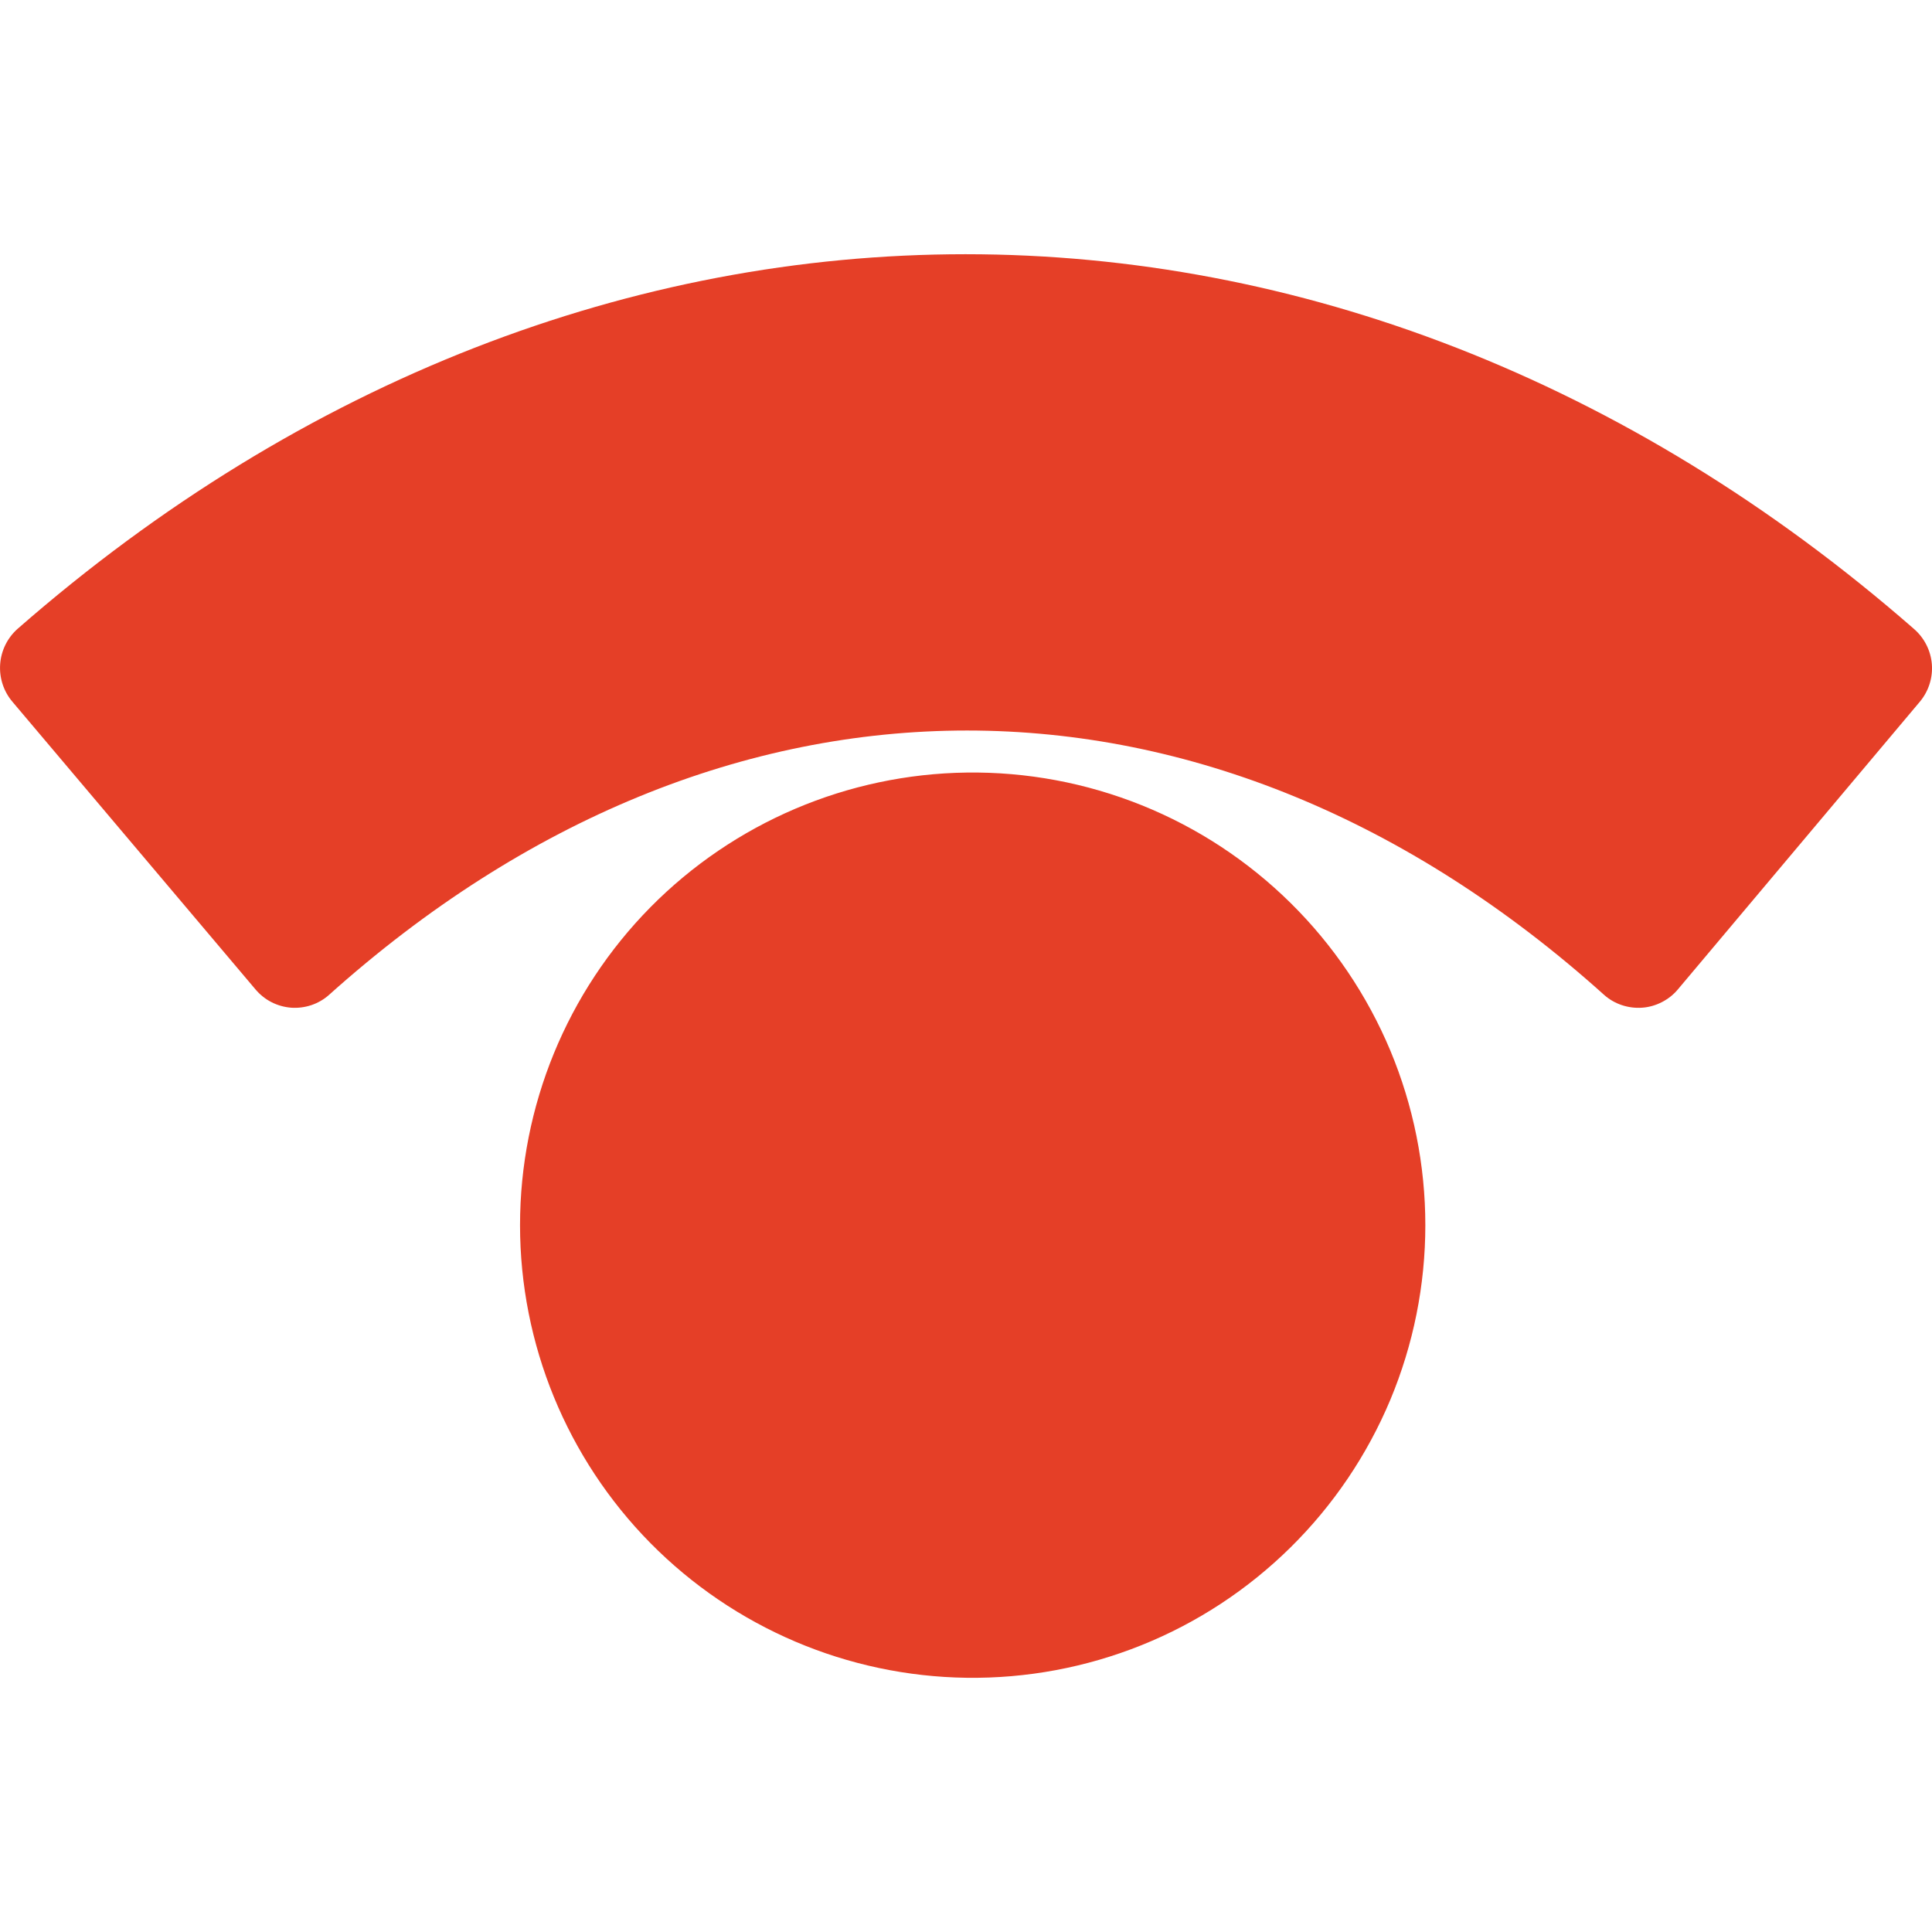 <svg width="24" height="24" viewBox="0 0 24 24" fill="none" xmlns="http://www.w3.org/2000/svg">
<g clip-path="url(#clip0)">
<path d="M12.008 9.597C12.753 9.587 13.492 9.725 14.183 10.003C14.874 10.281 15.502 10.694 16.032 11.217C16.562 11.74 16.983 12.363 17.271 13.05C17.558 13.738 17.706 14.475 17.706 15.22C17.706 15.964 17.558 16.702 17.271 17.389C16.983 18.076 16.562 18.699 16.032 19.222C15.502 19.745 14.874 20.158 14.183 20.436C13.492 20.714 12.753 20.852 12.008 20.842C10.53 20.822 9.119 20.221 8.08 19.169C7.042 18.117 6.46 16.698 6.46 15.22C6.46 13.741 7.042 12.322 8.08 11.27C9.119 10.218 10.53 9.617 12.008 9.597ZM0.154 8.717L3.174 12.291C3.229 12.356 3.296 12.41 3.372 12.449C3.448 12.488 3.531 12.511 3.616 12.518C3.701 12.524 3.787 12.513 3.868 12.486C3.948 12.459 4.023 12.416 4.087 12.359C8.972 7.98 15.057 7.98 19.927 12.359C19.991 12.416 20.066 12.459 20.147 12.486C20.228 12.513 20.314 12.524 20.399 12.518C20.485 12.512 20.568 12.488 20.644 12.449C20.72 12.41 20.788 12.357 20.843 12.291L23.849 8.717C23.958 8.587 24.012 8.418 23.998 8.249C23.984 8.079 23.903 7.922 23.774 7.811C16.674 1.607 7.312 1.607 0.219 7.811C0.092 7.924 0.014 8.081 0.002 8.251C-0.01 8.42 0.044 8.587 0.154 8.717Z" fill="#E53F27"/>
</g>
<defs>
<clipPath id="clip0">
<rect width="24" height="24" fill="white"/>
</clipPath>
</defs>
</svg>
